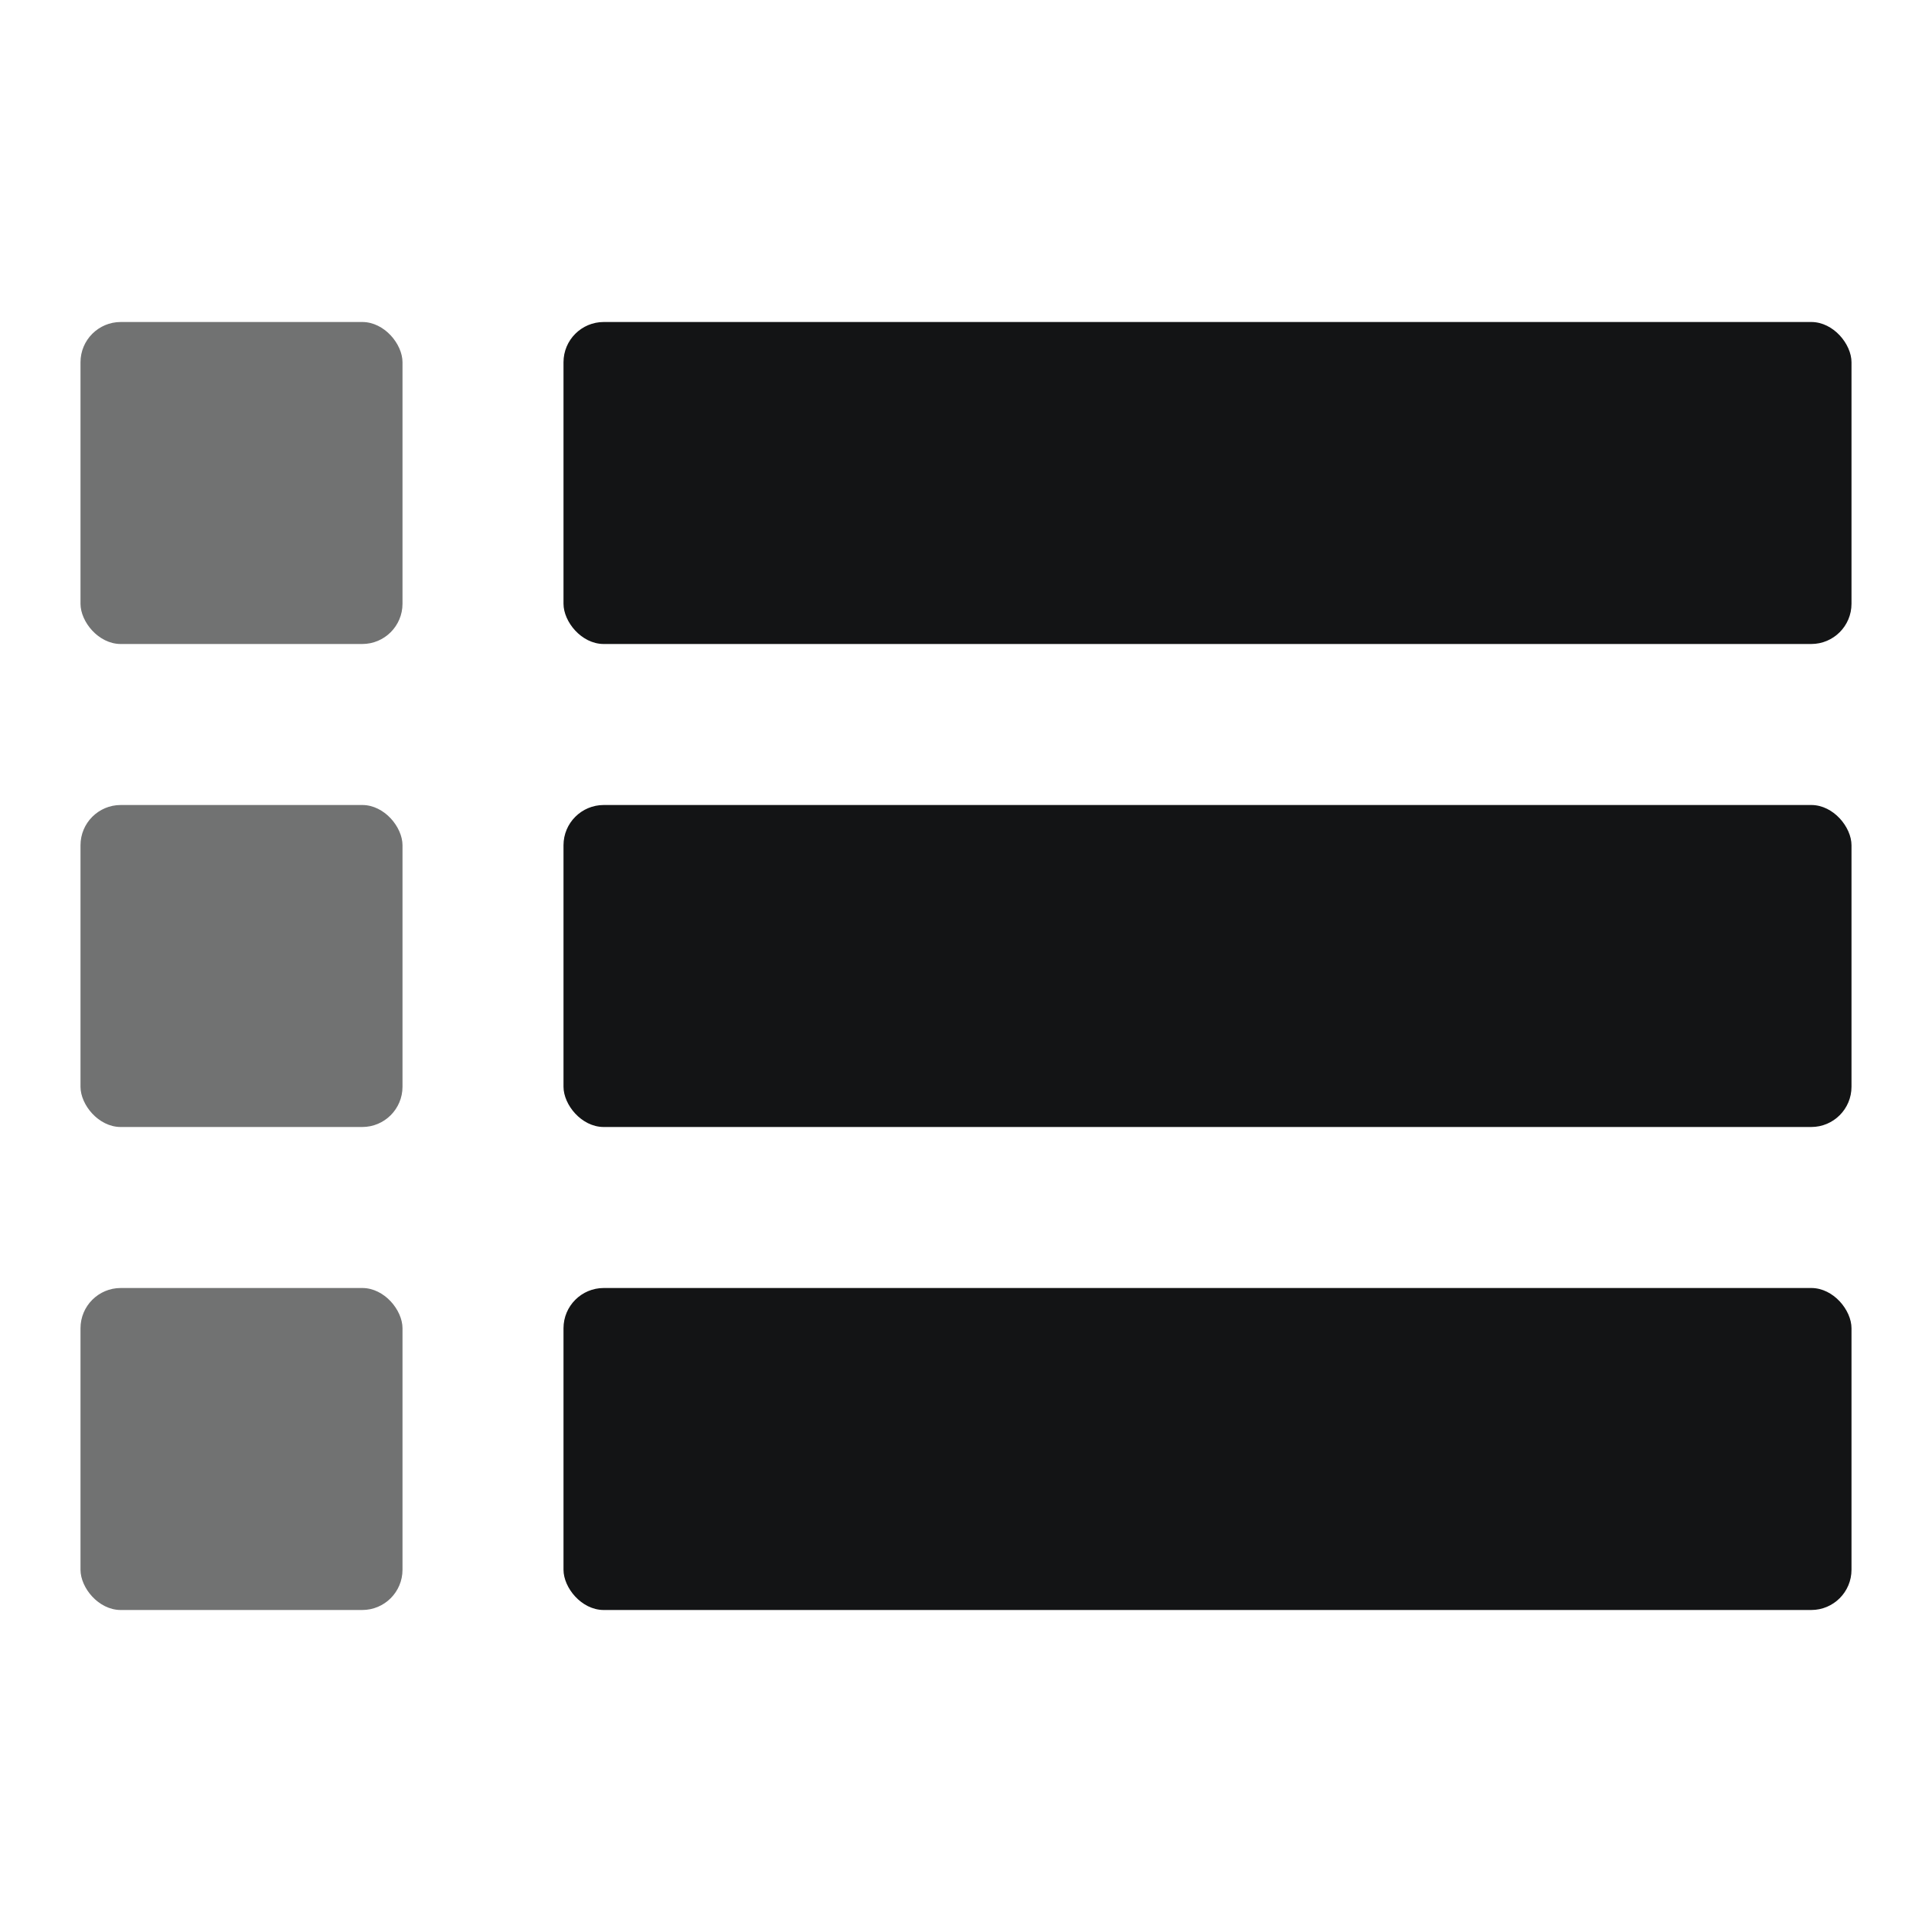 <?xml version="1.0" encoding="UTF-8"?>
<svg width="48px" height="48px" viewBox="0 0 48 48" version="1.1" xmlns="http://www.w3.org/2000/svg" xmlns:xlink="http://www.w3.org/1999/xlink">
    <title>菜单管理</title>
    <g id="菜单管理" stroke="none" stroke-width="1" fill="none" fill-rule="evenodd">
        <g id="编组" transform="translate(2, 8)" fill="#131415">
            <rect id="矩形" opacity="0.6" x="0" y="0" width="8" height="8" rx="1"></rect>
            <rect id="矩形备份-3" x="12" y="0" width="32" height="8" rx="1"></rect>
            <rect id="矩形备份" opacity="0.6" x="0" y="12" width="8" height="8" rx="1"></rect>
            <rect id="矩形备份-4" x="12" y="12" width="32" height="8" rx="1"></rect>
            <rect id="矩形备份-2" opacity="0.6" x="0" y="24" width="8" height="8" rx="1"></rect>
            <rect id="矩形备份-5" x="12" y="24" width="32" height="8" rx="1"></rect>
        </g>
    </g>
</svg>